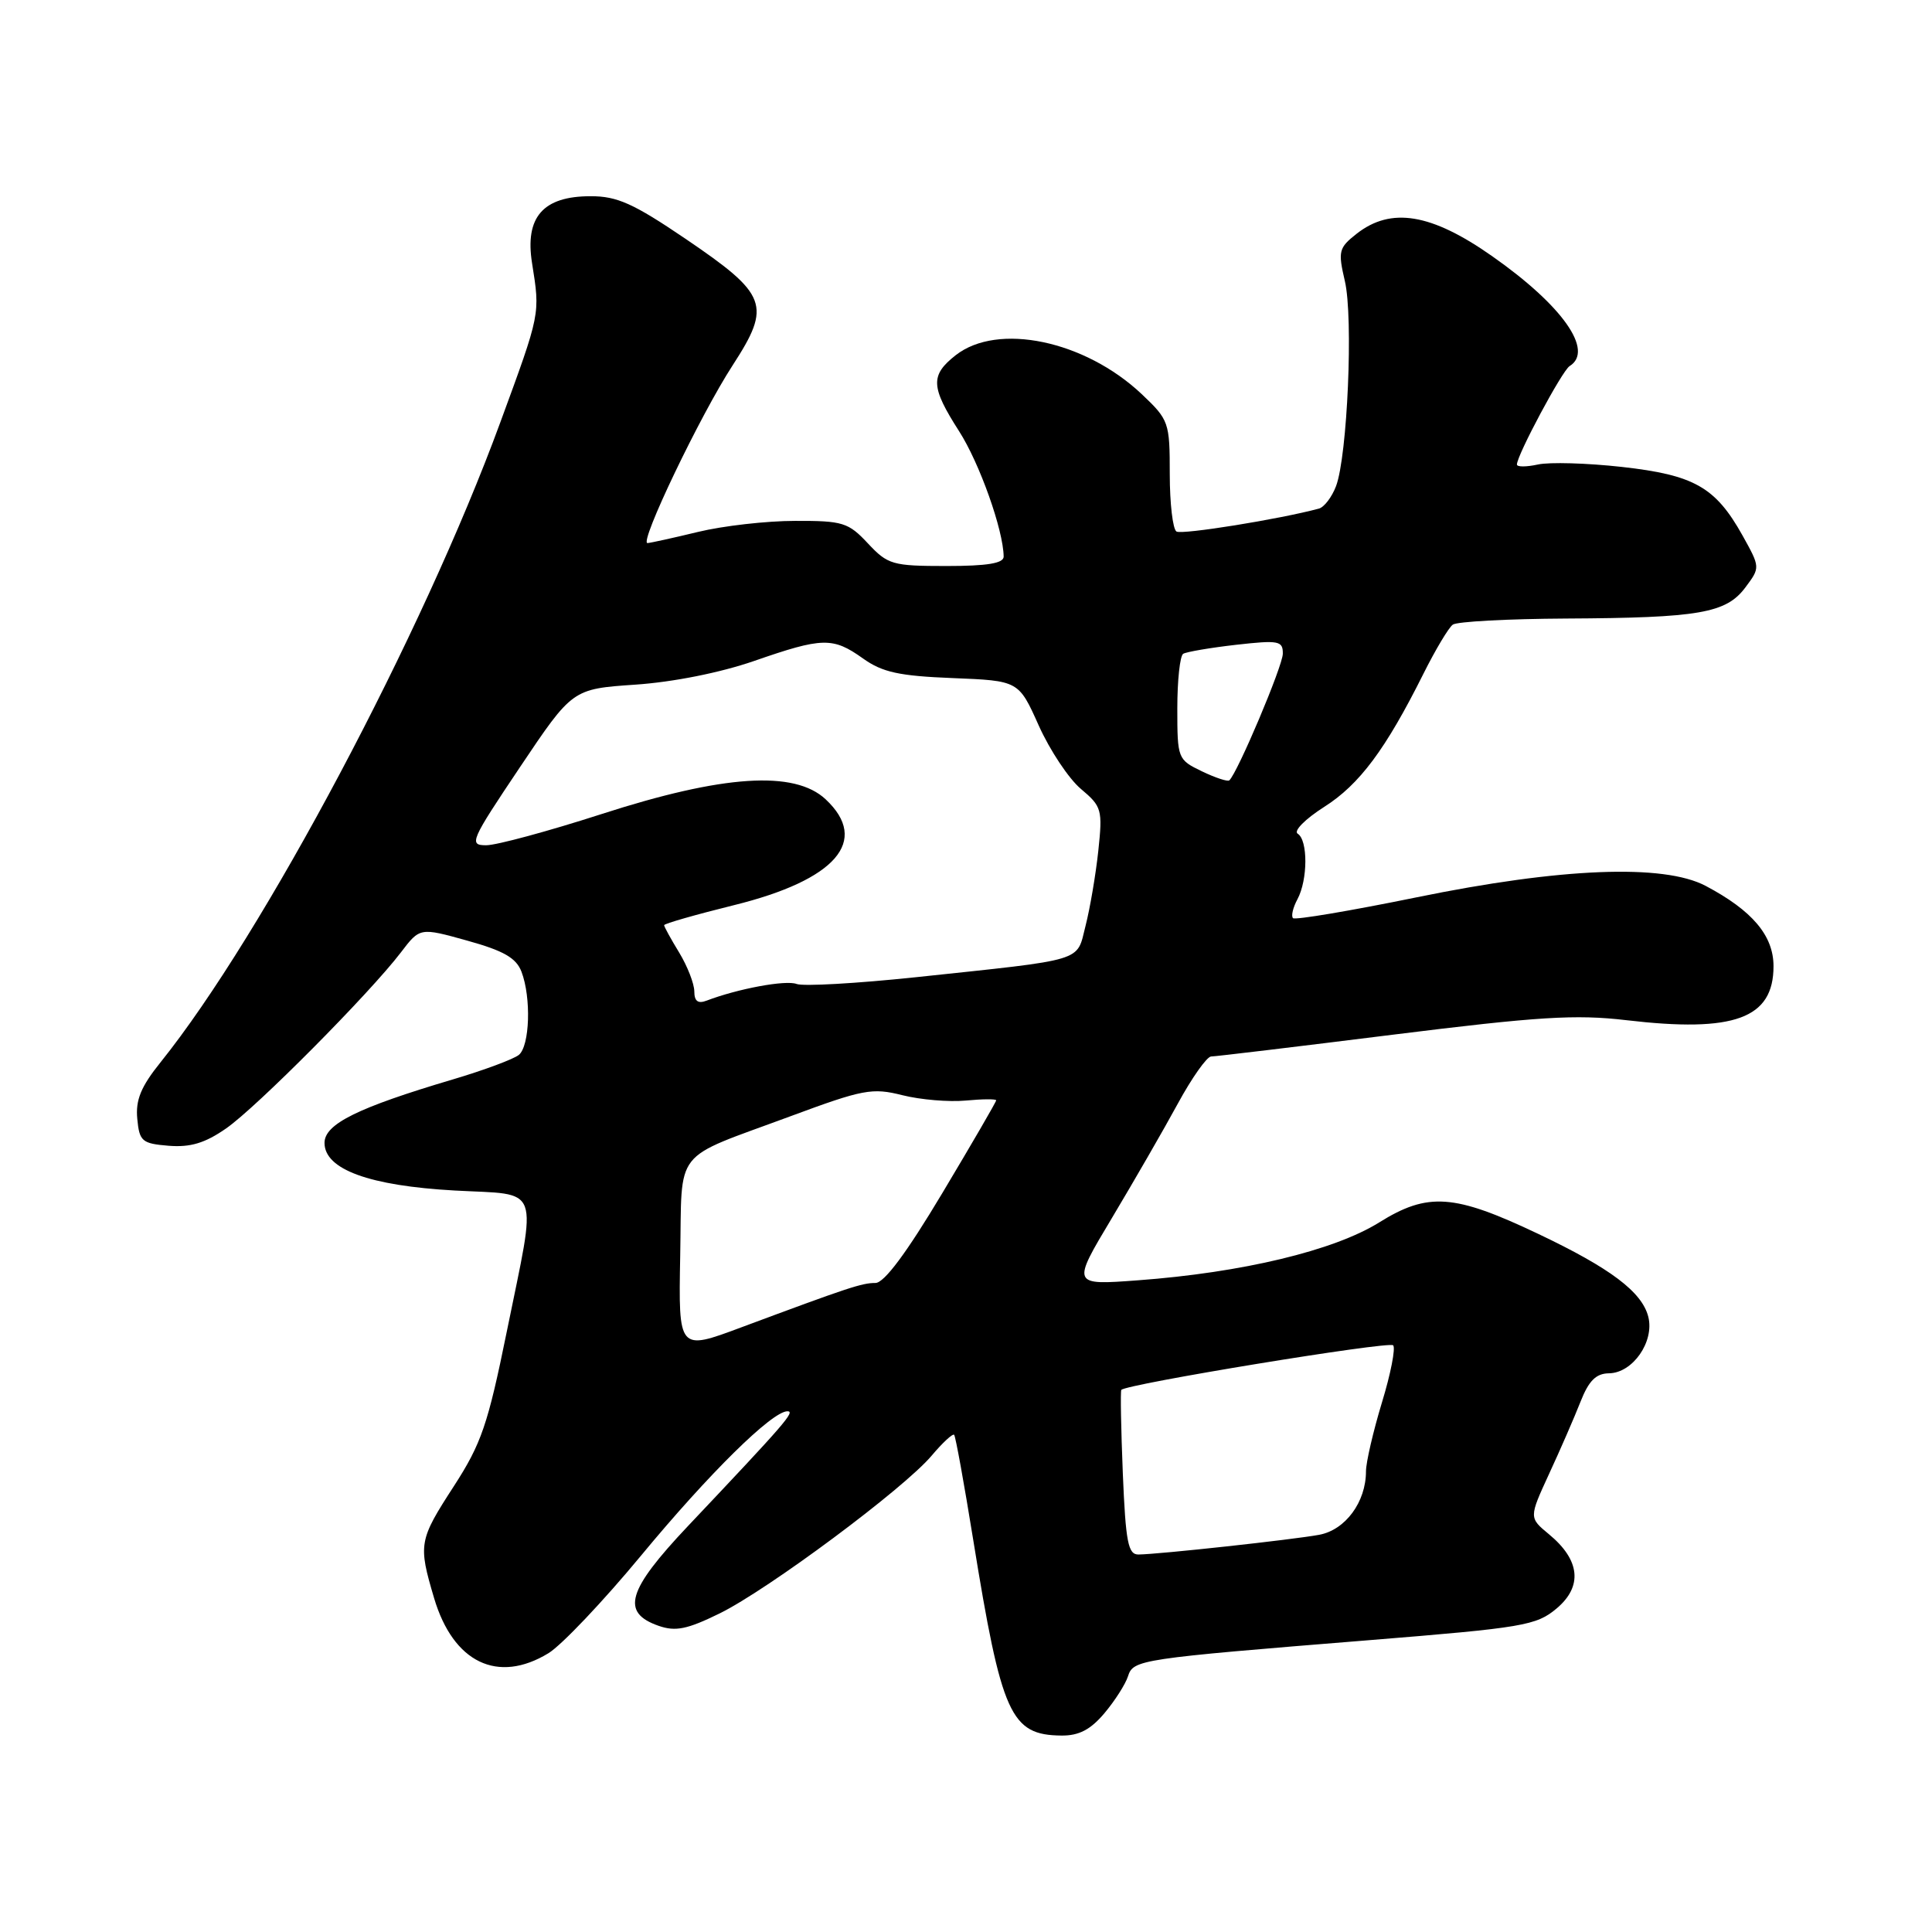 <?xml version="1.0" encoding="UTF-8" standalone="no"?>
<!DOCTYPE svg PUBLIC "-//W3C//DTD SVG 1.1//EN" "http://www.w3.org/Graphics/SVG/1.1/DTD/svg11.dtd" >
<svg xmlns="http://www.w3.org/2000/svg" xmlns:xlink="http://www.w3.org/1999/xlink" version="1.1" viewBox="0 0 256 256">
 <g >
 <path fill="currentColor"
d=" M 146.34 227.01 C 147.73 225.36 149.13 223.16 149.46 222.13 C 150.17 219.90 150.89 219.80 181.44 217.33 C 201.87 215.68 203.57 215.39 206.26 213.13 C 209.74 210.20 209.38 206.71 205.25 203.30 C 202.59 201.10 202.59 201.10 205.26 195.30 C 206.74 192.11 208.61 187.81 209.42 185.75 C 210.52 182.95 211.48 181.99 213.20 181.97 C 216.35 181.93 219.23 177.78 218.41 174.49 C 217.58 171.19 213.40 168.04 203.79 163.48 C 192.68 158.20 189.20 157.95 182.73 161.99 C 176.75 165.71 164.60 168.63 150.75 169.65 C 142.00 170.30 142.00 170.30 147.33 161.40 C 150.26 156.50 154.19 149.69 156.06 146.25 C 157.93 142.81 159.92 140.00 160.48 139.99 C 161.04 139.99 171.85 138.69 184.50 137.11 C 203.84 134.70 208.77 134.39 215.50 135.18 C 229.82 136.86 235.00 134.96 235.00 128.03 C 235.00 123.97 232.19 120.65 226.00 117.38 C 220.42 114.44 206.82 114.98 187.66 118.91 C 178.95 120.69 171.60 121.93 171.33 121.66 C 171.06 121.39 171.32 120.26 171.92 119.15 C 173.30 116.57 173.32 111.31 171.95 110.47 C 171.37 110.11 172.95 108.52 175.46 106.92 C 180.14 103.95 183.60 99.31 188.63 89.24 C 190.21 86.08 191.95 83.17 192.50 82.77 C 193.05 82.36 199.80 82.00 207.50 81.96 C 225.17 81.87 228.72 81.25 231.27 77.84 C 233.25 75.19 233.25 75.19 230.88 70.93 C 227.31 64.55 224.49 62.94 214.91 61.87 C 210.32 61.36 205.31 61.21 203.78 61.55 C 202.25 61.88 201.00 61.89 201.00 61.55 C 201.00 60.32 206.99 49.12 207.98 48.51 C 211.26 46.48 207.05 40.49 197.74 33.96 C 189.65 28.27 184.31 27.39 179.74 30.99 C 177.39 32.84 177.28 33.29 178.20 37.24 C 179.34 42.08 178.54 60.44 177.03 64.42 C 176.48 65.87 175.46 67.20 174.77 67.39 C 169.58 68.79 156.62 70.88 155.89 70.43 C 155.40 70.13 155.00 66.70 155.00 62.81 C 155.00 55.94 154.89 55.64 151.27 52.21 C 143.73 45.11 132.20 42.70 126.63 47.07 C 123.25 49.73 123.32 51.26 127.08 57.13 C 129.80 61.37 132.95 70.24 132.99 73.75 C 133.00 74.64 130.82 75.00 125.40 75.00 C 118.25 75.00 117.64 74.82 115.00 72.00 C 112.41 69.23 111.68 69.00 105.35 69.02 C 101.58 69.02 95.80 69.68 92.50 70.48 C 89.20 71.28 86.18 71.94 85.80 71.96 C 84.64 72.02 92.80 54.98 97.09 48.39 C 102.25 40.43 101.73 39.04 90.83 31.64 C 83.93 26.96 81.77 25.99 78.25 26.00 C 71.95 26.00 69.53 28.77 70.50 34.87 C 71.58 41.69 71.64 41.40 66.28 56.00 C 56.01 84.00 34.88 123.80 21.28 140.75 C 18.67 143.99 17.95 145.76 18.19 148.25 C 18.47 151.23 18.81 151.53 22.35 151.82 C 25.22 152.05 27.16 151.47 29.95 149.53 C 33.97 146.75 48.97 131.64 53.12 126.20 C 55.64 122.89 55.64 122.89 61.92 124.64 C 66.74 125.98 68.40 126.93 69.10 128.76 C 70.41 132.20 70.20 138.59 68.75 139.78 C 68.06 140.34 64.12 141.81 60.00 143.03 C 47.39 146.77 43.00 148.94 43.00 151.44 C 43.00 154.95 48.93 157.12 60.25 157.75 C 71.83 158.39 71.18 156.62 67.14 176.50 C 64.65 188.75 63.78 191.30 60.15 196.91 C 55.49 204.10 55.40 204.61 57.52 211.76 C 60.06 220.31 65.96 223.15 72.67 219.06 C 74.41 218.00 79.93 212.18 84.93 206.14 C 93.96 195.22 102.31 187.00 104.34 187.00 C 105.42 187.00 104.08 188.55 91.15 202.22 C 83.10 210.74 82.24 213.67 87.27 215.43 C 89.51 216.21 91.05 215.90 95.35 213.79 C 101.77 210.64 119.78 197.24 123.45 192.88 C 124.90 191.16 126.24 189.92 126.43 190.12 C 126.62 190.33 127.75 196.57 128.95 204.00 C 132.72 227.28 133.90 229.90 140.66 229.97 C 142.97 229.99 144.50 229.19 146.34 227.01 Z  M 148.78 195.25 C 148.54 189.34 148.45 184.35 148.58 184.17 C 149.14 183.41 184.02 177.69 184.60 178.26 C 184.94 178.61 184.28 182.03 183.11 185.85 C 181.95 189.68 181.00 193.78 181.00 194.95 C 181.00 199.03 178.27 202.73 174.79 203.37 C 171.27 204.02 153.58 205.95 150.86 205.98 C 149.48 206.00 149.16 204.37 148.78 195.25 Z  M 90.13 166.43 C 90.41 151.89 88.91 153.78 104.71 147.92 C 114.37 144.34 115.56 144.11 119.57 145.12 C 121.96 145.72 125.74 146.04 127.96 145.83 C 130.18 145.62 132.00 145.61 132.00 145.80 C 132.00 146.00 128.79 151.52 124.87 158.08 C 120.12 166.03 117.16 170.00 116.00 170.00 C 114.20 170.00 112.49 170.57 98.20 175.89 C 89.90 178.99 89.90 178.99 90.13 166.43 Z  M 92.00 131.36 C 91.99 130.34 91.09 128.03 90.00 126.23 C 88.90 124.43 88.00 122.79 88.00 122.59 C 88.00 122.39 92.16 121.20 97.25 119.94 C 110.77 116.60 115.27 111.41 109.41 105.92 C 105.28 102.04 95.82 102.66 79.70 107.87 C 72.66 110.14 65.79 112.00 64.43 112.00 C 62.09 112.00 62.32 111.46 68.90 101.65 C 75.85 91.29 75.85 91.29 84.17 90.72 C 89.20 90.38 95.45 89.13 99.93 87.58 C 109.00 84.43 110.35 84.40 114.35 87.25 C 116.91 89.08 119.14 89.57 126.24 89.85 C 134.98 90.20 134.98 90.20 137.64 96.14 C 139.11 99.41 141.62 103.19 143.23 104.54 C 146.00 106.87 146.11 107.28 145.53 112.75 C 145.19 115.91 144.43 120.38 143.84 122.68 C 142.61 127.51 144.08 127.07 121.32 129.49 C 113.53 130.31 106.43 130.72 105.55 130.38 C 104.11 129.83 97.76 131.01 93.63 132.59 C 92.48 133.03 92.00 132.66 92.00 131.36 Z  M 159.25 102.20 C 156.06 100.66 156.00 100.52 156.00 93.88 C 156.00 90.16 156.35 86.90 156.78 86.63 C 157.22 86.37 160.37 85.83 163.78 85.44 C 169.45 84.80 170.00 84.91 169.98 86.62 C 169.97 88.25 163.98 102.41 162.89 103.40 C 162.68 103.60 161.04 103.06 159.25 102.20 Z "/>
</g>
</svg>